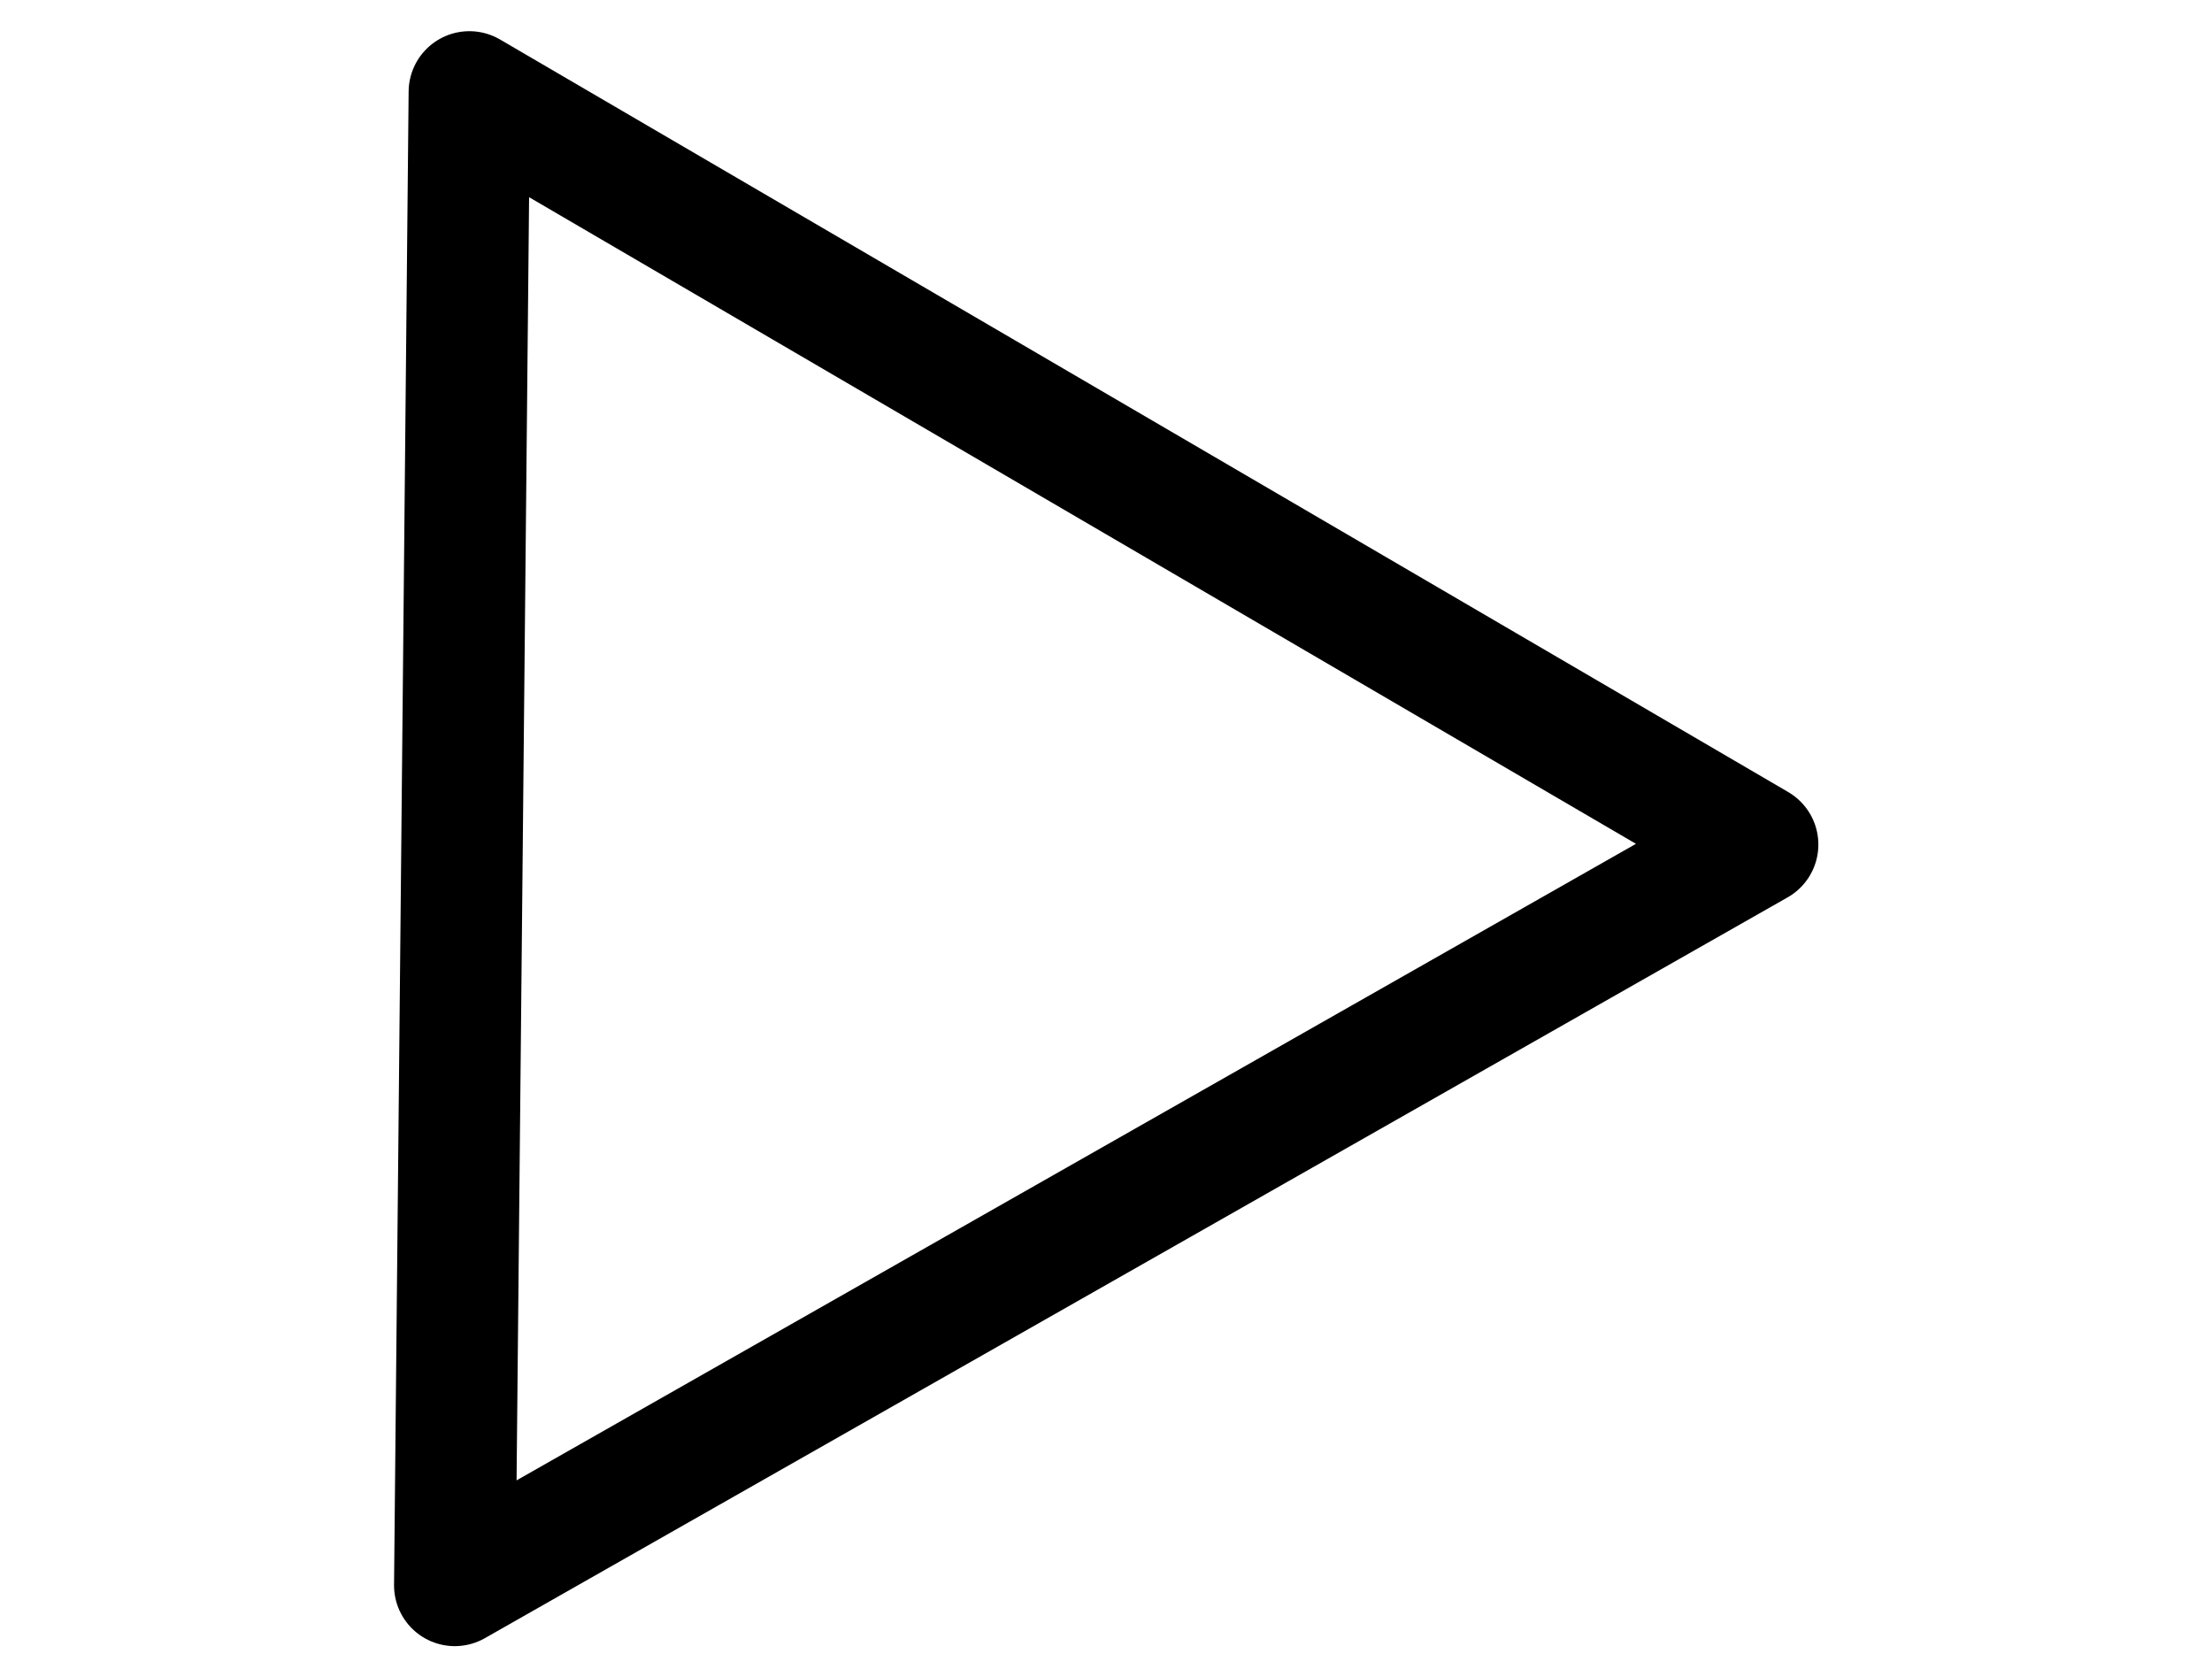 <svg xmlns="http://www.w3.org/2000/svg" viewBox="0 0 54.62 41.4"><defs><style>.cls-1{fill:none;stroke:#000;stroke-linecap:round;stroke-linejoin:round;stroke-width:3px;}</style></defs><g id="Layer_5" data-name="Layer 5"><path class="cls-1" d="M11.59,2.27l-.36,36.87L43.4,20.85Z"/></g></svg>